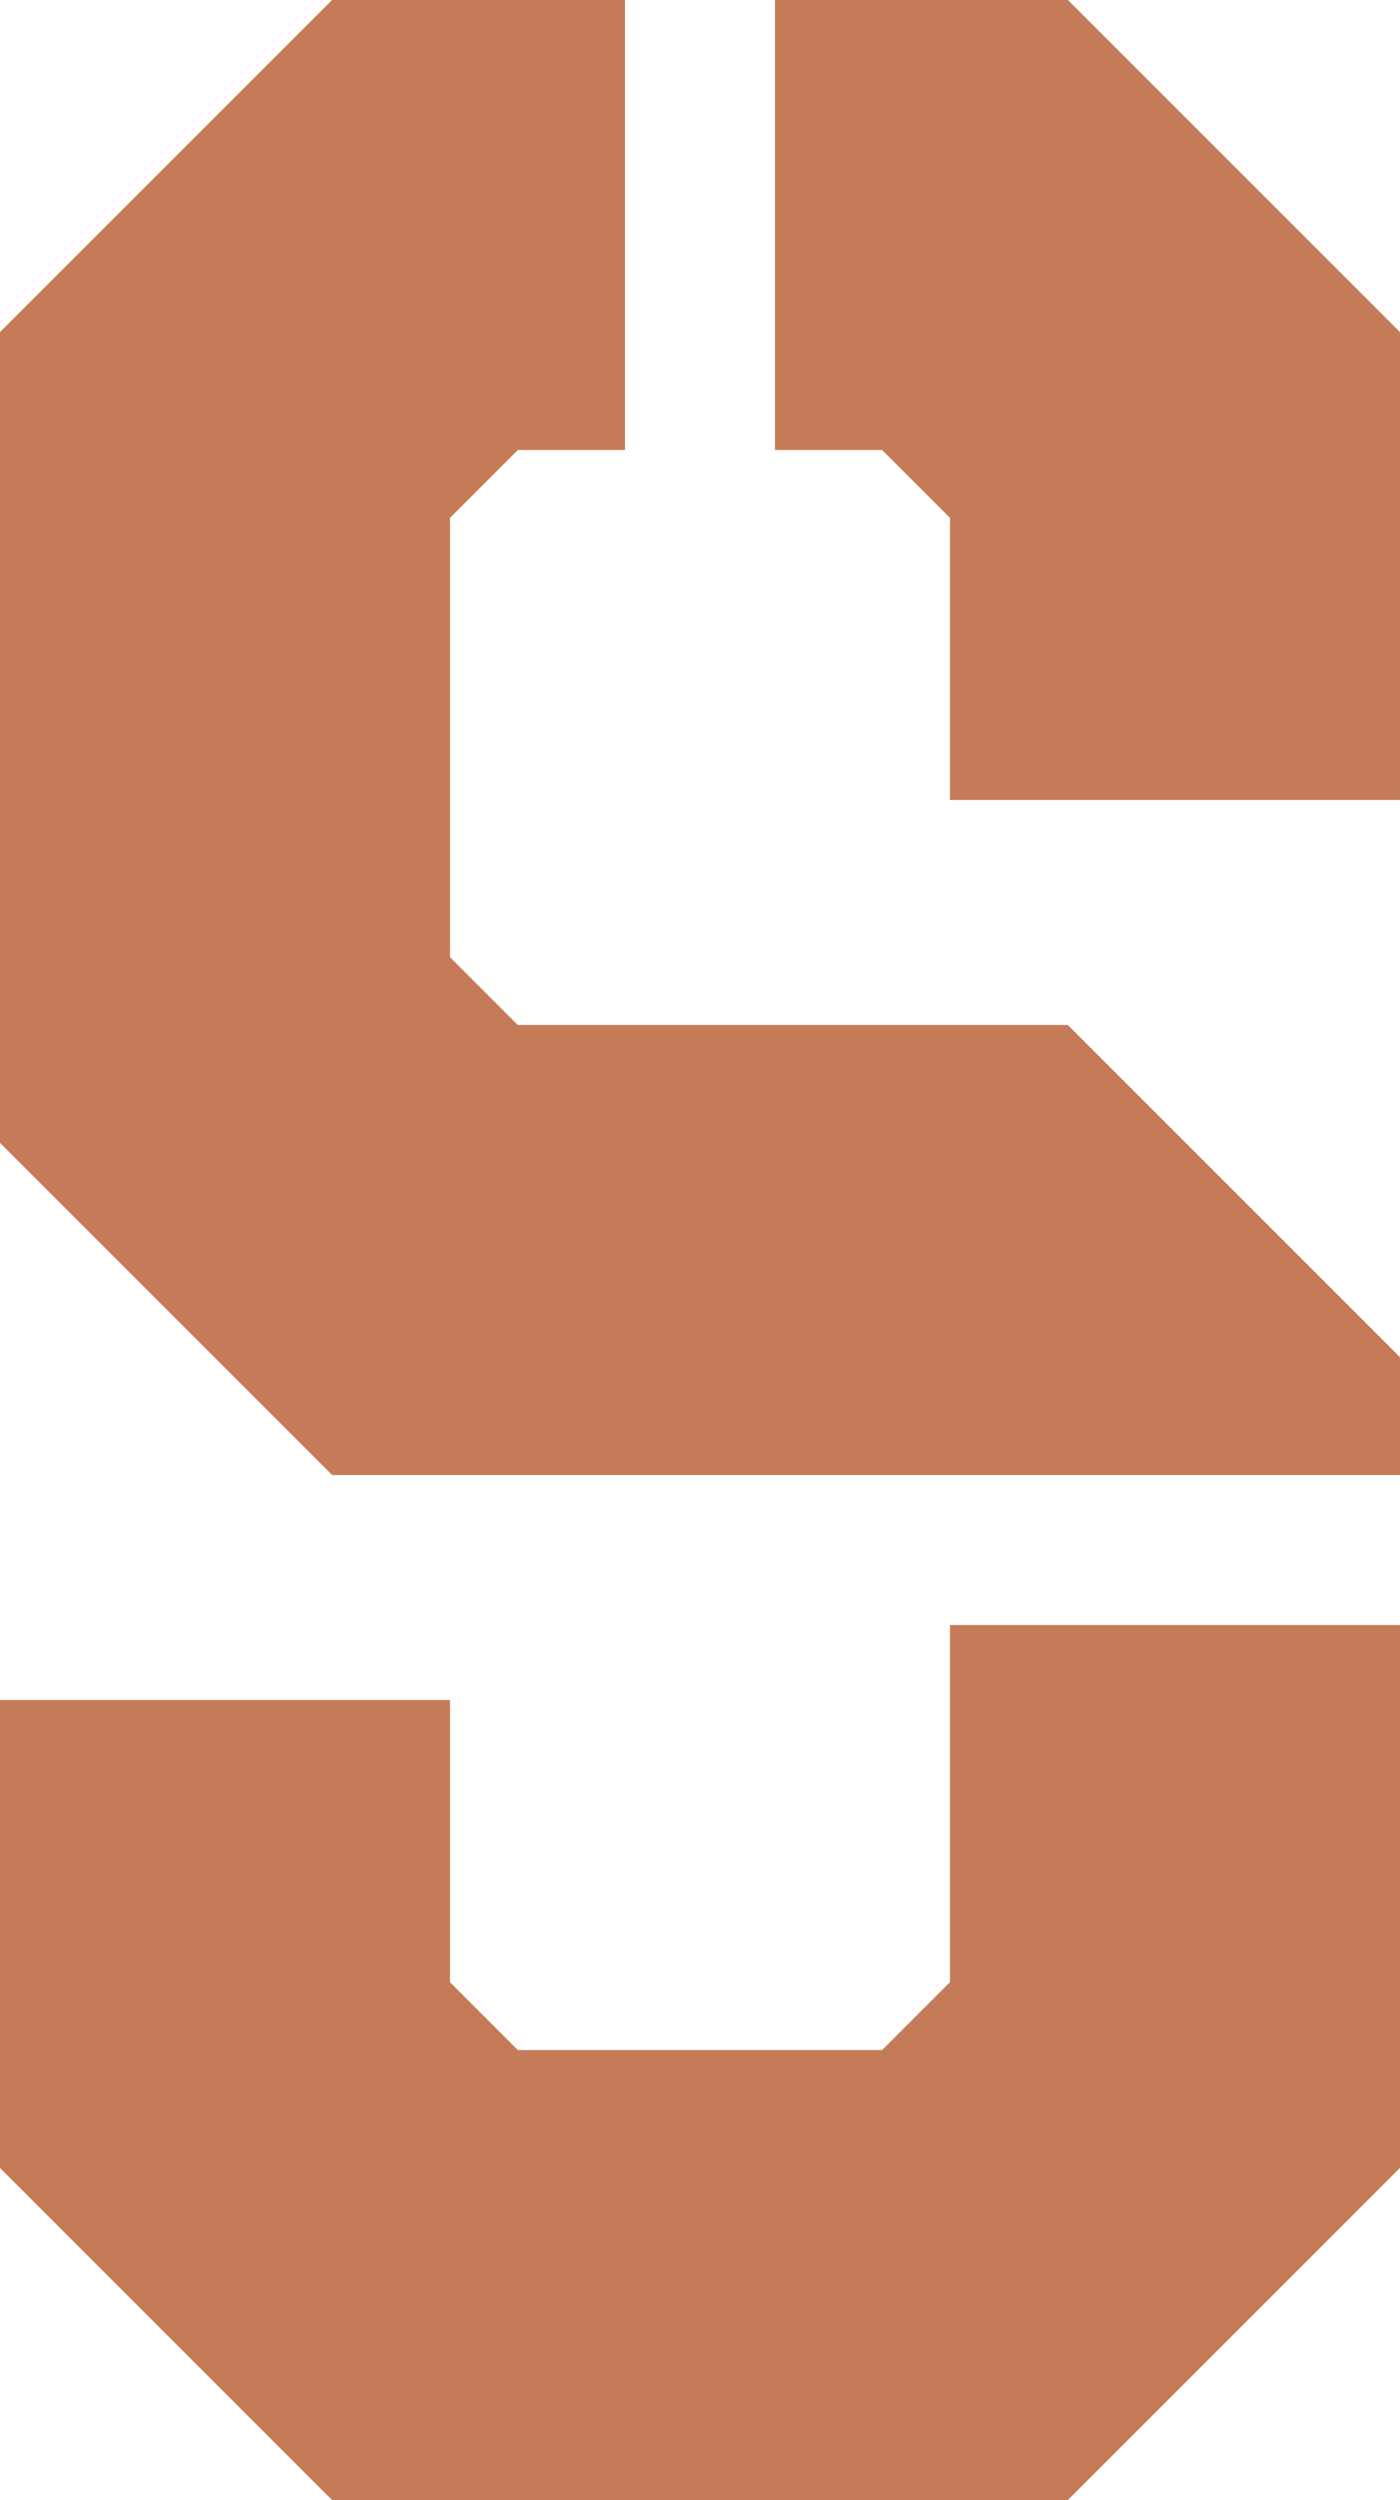 <svg 
    xmlns:xlink="http://www.w3.org/1999/xlink" 
    xmlns="http://www.w3.org/2000/svg" 
    width="168" 
    height="300" 
    viewBox="0 0 168 300" 
    class="">
    <defs id="SvgS"></defs>
    <g 
        id="SvgS" 
        featurekey="nameFeature-0" 
        transform="matrix(10.714,0,0,10.714,-17.143,-128.571)" 
        fill="#C57B57">
        <path 
            d="M5.32 28.52 l-3.72 -3.72 l0 -9.08 l3.72 -3.72 l3.28 0 l0 5.04 l-1.2 0 l-0.76 0.76 l0 4.92 l0.76 0.76 l6.16 0 l3.72 3.72 l0 1.32 l-11.96 0 z M5.32 40 l-3.72 -3.72 l0 -5.24 l5.04 0 l0 3.16 l0.76 0.76 l4.08 0 l0.76 -0.76 l0 -4 l5.04 0 l0 6.08 l-3.72 3.72 l-8.24 0 z M12.24 20.96 l0 -3.16 l-0.76 -0.76 l-1.2 0 l0 -5.04 l3.28 0 l3.72 3.72 l0 5.24 l-5.04 0 z" 
            fill="#C57B57">
        </path>
    </g>
</svg>